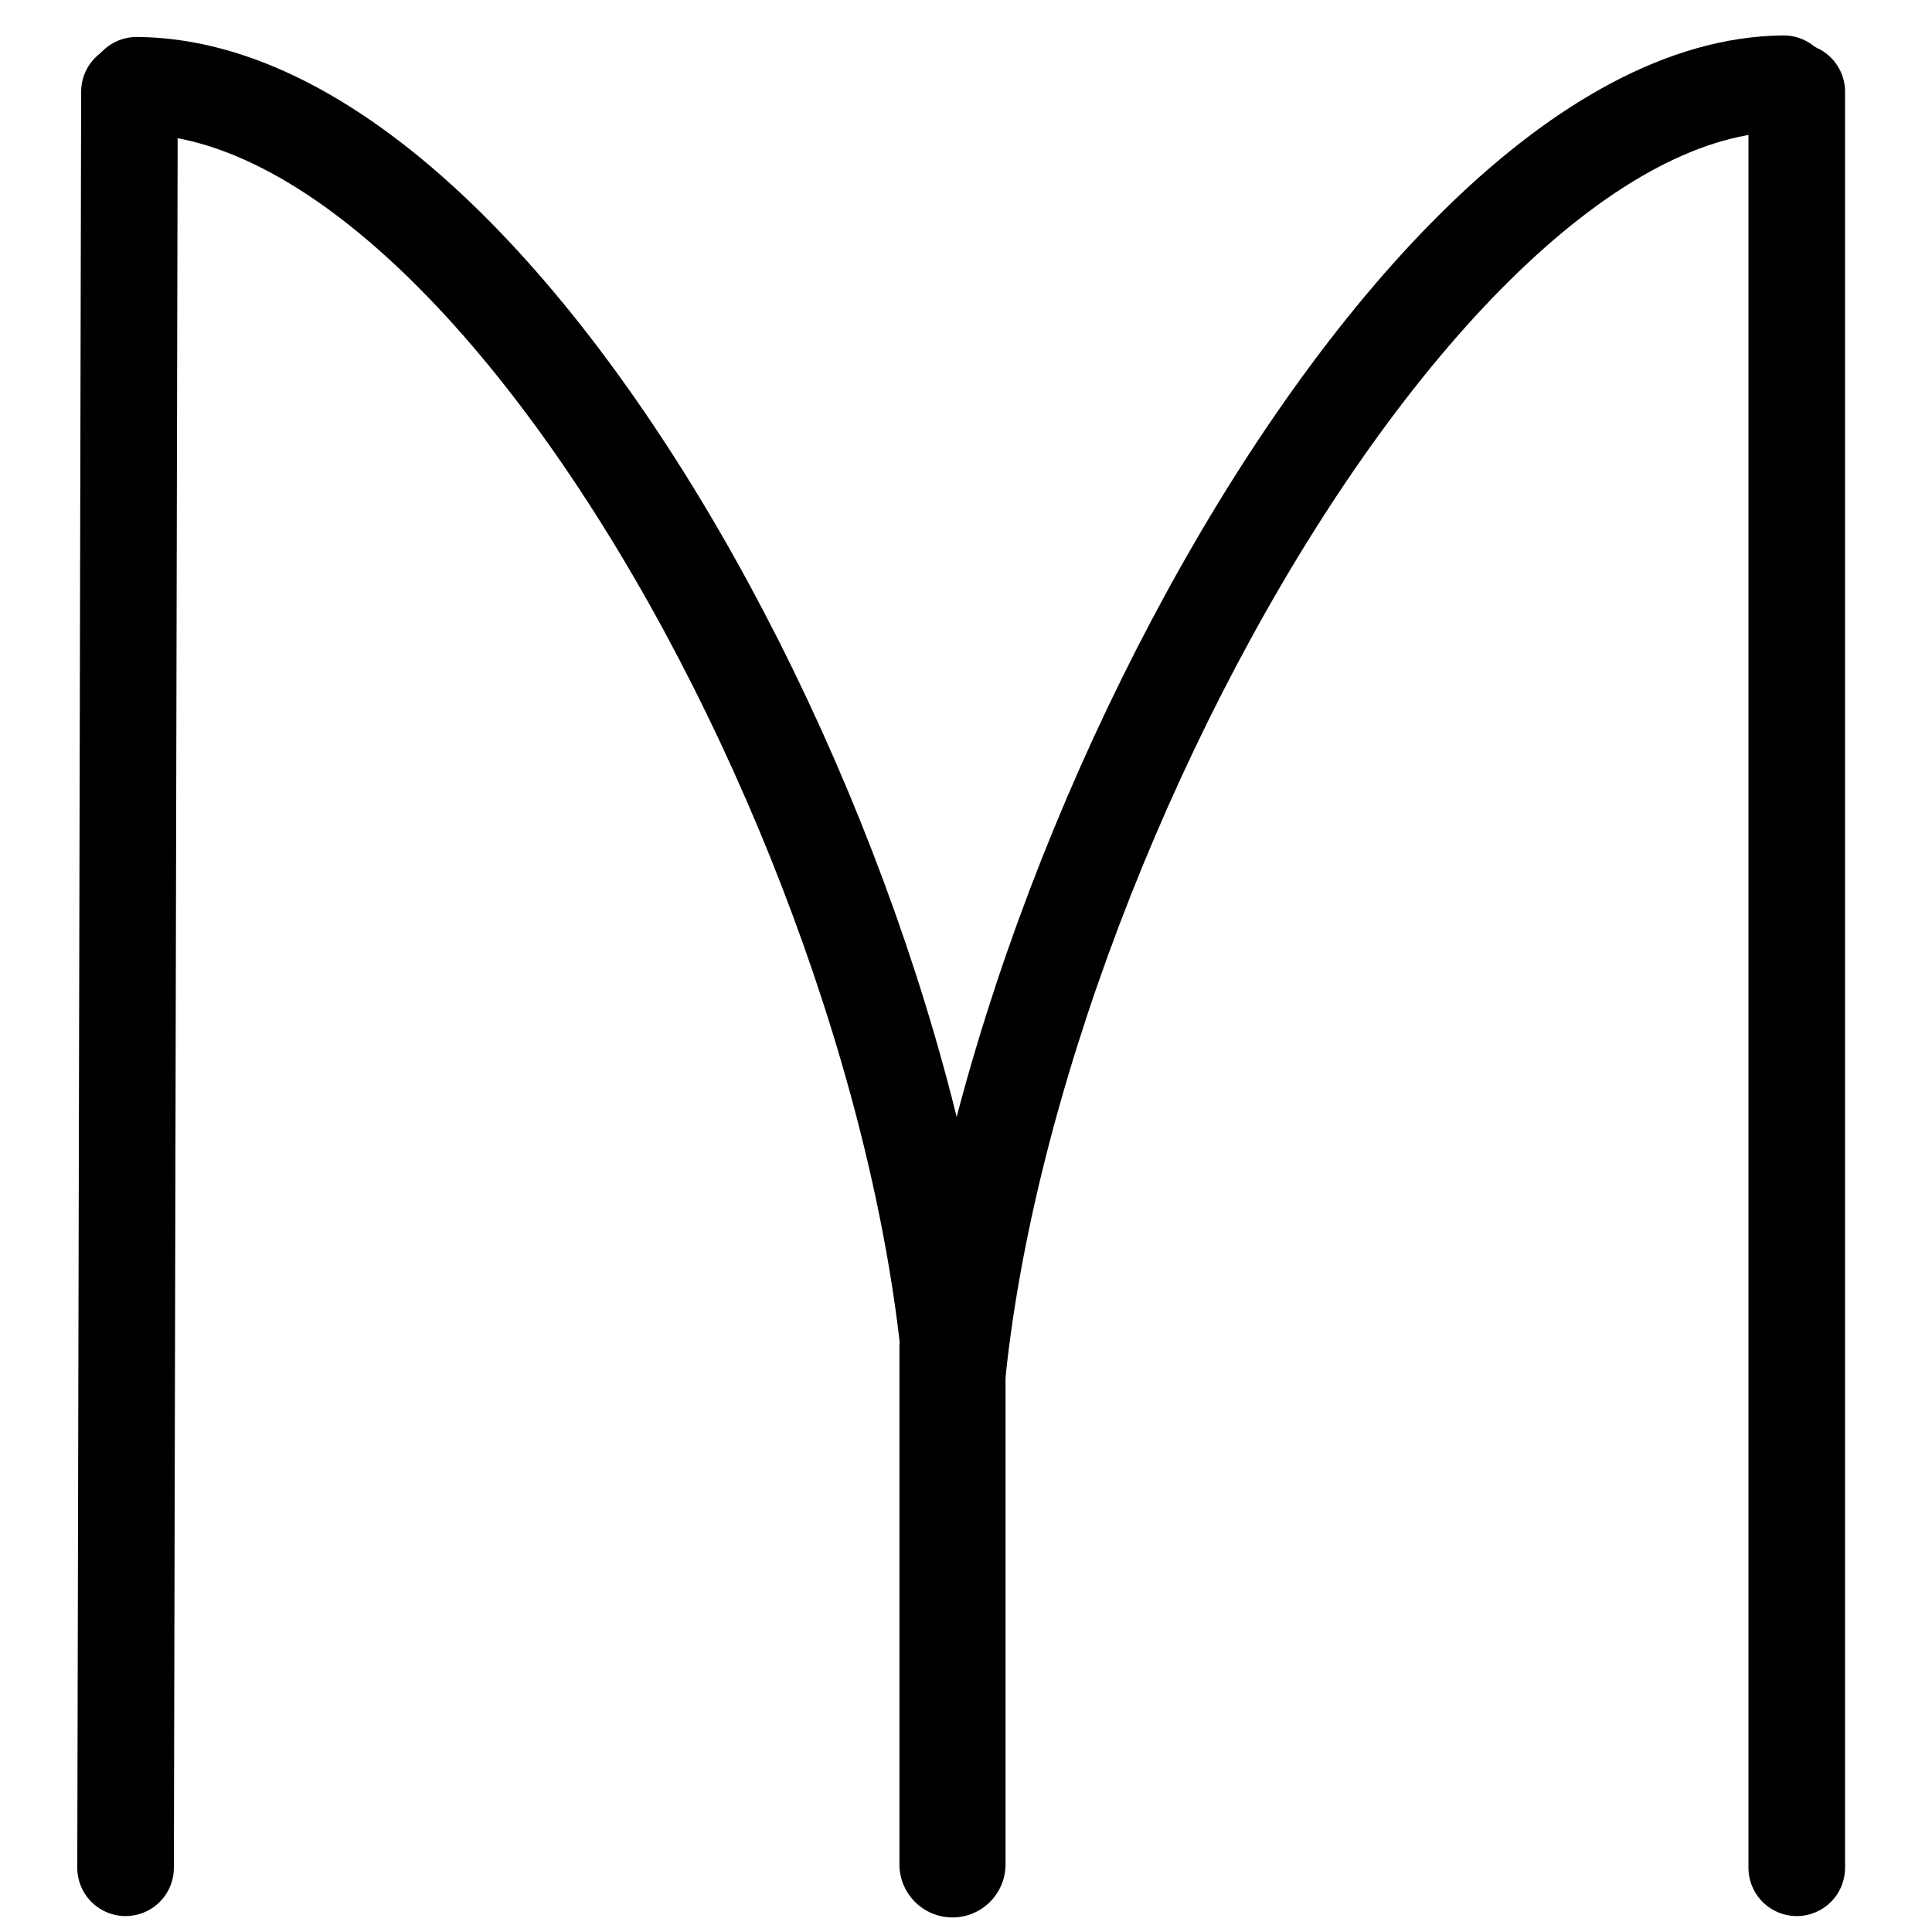 <?xml version="1.0" encoding="UTF-8"?>
<svg xmlns:foaf="http://xmlns.com/foaf/0.1/" xmlns:svg="http://www.w3.org/2000/svg"
     xmlns:dc="http://purl.org/dc/elements/1.1/"
     xmlns:crm="http://www.cidoc-crm.org/cidoc-crm/"
     xmlns="http://www.w3.org/2000/svg"
     xmlns:sodipodi="http://sodipodi.sourceforge.net/DTD/sodipodi-0.dtd"
     xmlns:cc="http://creativecommons.org/ns#"
     xmlns:inkscape="http://www.inkscape.org/namespaces/inkscape"
     xmlns:nmo="http://nomisma.org/ontology#"
     xmlns:rdf="http://www.w3.org/1999/02/22-rdf-syntax-ns#"
     width="400"
     height="400"
     xml:space="preserve"
     viewBox="0 0 400 400">
  <title property="dc:title">Monogram 705</title><desc proprety="dc:description">Monogram 705 published by Nomisma.org. See matching URIs and bibliographic references for further information about the usage of this symbol on coinage.</desc>
    <desc xmlns:xlink="http://www.w3.org/1999/xlink" property="dc:creator">Corpus Nummorum https://www.corpus-nummorum.eu</desc>
    <desc xmlns:xlink="http://www.w3.org/1999/xlink">lettercomb: Μ</desc>    
    <style xmlns:xlink="http://www.w3.org/1999/xlink" type="text/css">.st0{fill:none;stroke:#000000;stroke-width:20;stroke-linecap:round;stroke-linejoin:round;} .st1{fill:none;stroke:#000000;stroke-width:20.097;stroke-linecap:round;stroke-linejoin:round;} .st2{fill:none;stroke:#000000;stroke-width:21.97;stroke-linecap:round;stroke-linejoin:round;} .st3{fill:none;stroke:#000000;stroke-width:19.922;stroke-linecap:round;stroke-linejoin:round;}</style>
<line xmlns:xlink="http://www.w3.org/1999/xlink" class="st0" x1="26" y1="386.7"
         x2="26.8"
         y2="19"/>
<line xmlns:xlink="http://www.w3.org/1999/xlink" class="st0" x1="372" y1="19" x2="372"
         y2="386.7"/>
<line xmlns:xlink="http://www.w3.org/1999/xlink" class="st2" x1="197.2" y1="278.8"
         x2="197.2"
         y2="386"/>
<path xmlns:xlink="http://www.w3.org/1999/xlink" class="st1"
         d="M197.6,317c7-111.1-87.2-298.7-169.3-299.3"/>
<path xmlns:xlink="http://www.w3.org/1999/xlink" class="st3"
         d="M197.3,319.7c-6.9-111.1,91.3-301.8,172-302.4"/>
</svg>